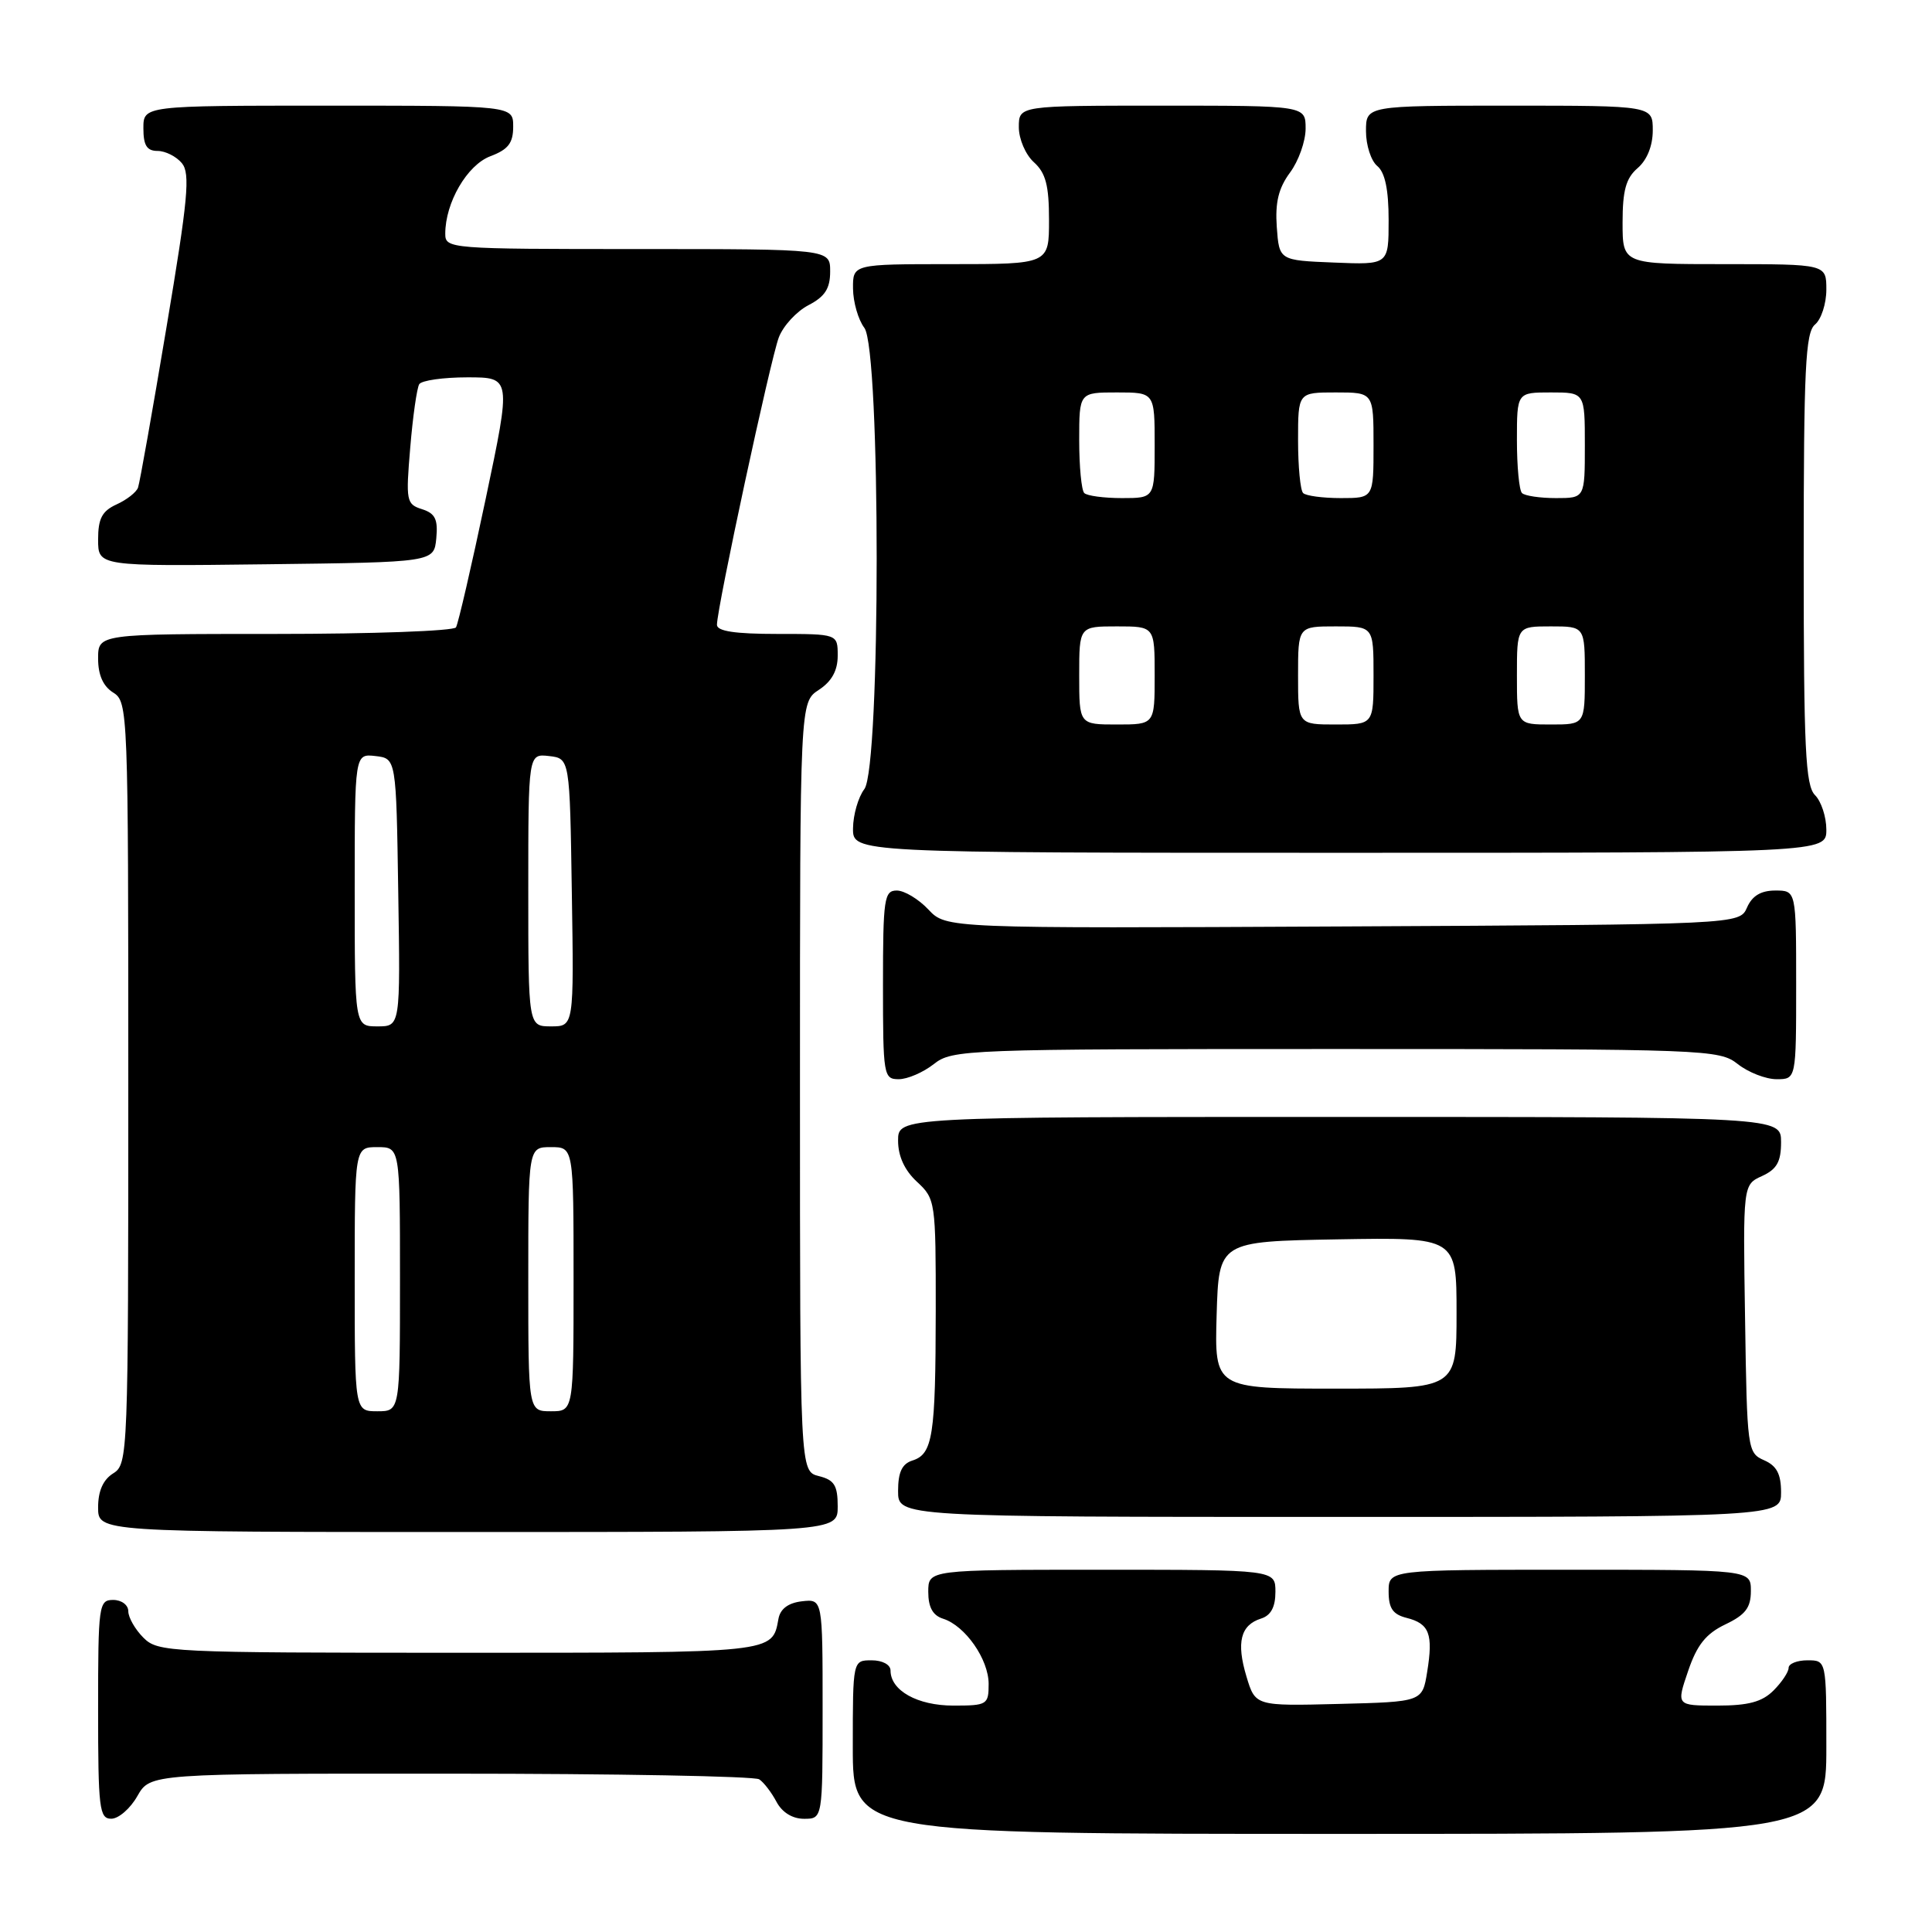 <?xml version="1.0" encoding="UTF-8" standalone="no"?>
<!DOCTYPE svg PUBLIC "-//W3C//DTD SVG 1.1//EN" "http://www.w3.org/Graphics/SVG/1.1/DTD/svg11.dtd" >
<svg xmlns="http://www.w3.org/2000/svg" xmlns:xlink="http://www.w3.org/1999/xlink" version="1.1" viewBox="0 0 256 256">
 <g >
 <path fill="currentColor"
d=" M 242.00 231.50 C 242.00 220.00 242.00 220.00 239.50 220.00 C 238.12 220.00 237.00 220.45 237.00 221.00 C 237.00 221.55 236.10 222.90 235.00 224.00 C 233.49 225.51 231.67 226.00 227.56 226.00 C 222.12 226.00 222.12 226.00 223.68 221.43 C 224.86 217.95 226.05 216.47 228.62 215.24 C 231.28 213.97 232.00 213.03 232.00 210.81 C 232.00 208.00 232.00 208.00 208.00 208.00 C 184.00 208.00 184.00 208.00 184.00 210.89 C 184.00 213.11 184.56 213.92 186.39 214.38 C 189.40 215.14 189.92 216.52 189.11 221.52 C 188.47 225.50 188.47 225.50 177.40 225.78 C 166.34 226.06 166.34 226.06 165.16 222.14 C 163.80 217.62 164.38 215.33 167.09 214.47 C 168.40 214.06 169.00 212.94 169.00 210.93 C 169.00 208.00 169.00 208.00 146.00 208.00 C 123.00 208.00 123.00 208.00 123.00 210.93 C 123.00 212.97 123.60 214.06 124.97 214.49 C 127.90 215.42 131.00 219.87 131.00 223.13 C 131.00 225.88 130.80 226.00 126.33 226.00 C 121.57 226.00 118.00 224.01 118.00 221.35 C 118.00 220.58 116.93 220.00 115.50 220.00 C 113.00 220.00 113.00 220.00 113.00 231.50 C 113.00 243.00 113.00 243.00 177.50 243.00 C 242.00 243.00 242.00 243.00 242.00 231.50 Z  M 18.20 237.99 C 19.91 235.00 19.91 235.00 59.70 235.02 C 81.59 235.02 100.00 235.36 100.60 235.77 C 101.21 236.17 102.23 237.51 102.89 238.75 C 103.63 240.15 105.00 241.00 106.54 241.00 C 109.00 241.00 109.00 241.00 109.00 226.43 C 109.00 211.87 109.00 211.87 106.26 212.18 C 104.45 212.39 103.39 213.18 103.15 214.50 C 102.32 219.06 102.84 219.00 60.88 219.00 C 22.33 219.00 20.93 218.93 19.00 217.00 C 17.90 215.90 17.00 214.32 17.00 213.50 C 17.00 212.67 16.11 212.00 15.00 212.00 C 13.09 212.00 13.00 212.67 13.00 226.50 C 13.00 239.65 13.16 241.00 14.75 240.99 C 15.71 240.99 17.27 239.64 18.20 237.99 Z  M 111.00 199.61 C 111.00 196.82 110.55 196.10 108.50 195.59 C 106.00 194.96 106.00 194.96 106.00 144.00 C 106.00 93.05 106.00 93.05 108.50 91.41 C 110.21 90.29 111.00 88.86 111.00 86.88 C 111.00 84.00 111.00 84.00 103.00 84.00 C 97.40 84.00 95.00 83.64 95.00 82.79 C 95.00 80.54 102.11 47.52 103.20 44.70 C 103.79 43.16 105.57 41.24 107.14 40.43 C 109.31 39.30 110.00 38.24 110.00 35.97 C 110.00 33.00 110.00 33.00 84.50 33.00 C 59.53 33.00 59.00 32.96 59.00 30.97 C 59.00 26.84 61.90 21.86 64.98 20.70 C 67.34 19.81 68.00 18.96 68.00 16.78 C 68.00 14.00 68.00 14.00 43.50 14.00 C 19.00 14.00 19.00 14.00 19.00 17.00 C 19.00 19.27 19.46 20.00 20.88 20.00 C 21.91 20.00 23.36 20.73 24.10 21.62 C 25.23 22.99 24.92 26.35 22.06 43.37 C 20.21 54.44 18.51 64.00 18.29 64.61 C 18.07 65.23 16.79 66.23 15.44 66.84 C 13.52 67.72 13.00 68.71 13.00 71.50 C 13.00 75.04 13.00 75.04 35.25 74.77 C 57.50 74.50 57.50 74.50 57.81 71.34 C 58.05 68.81 57.67 68.03 55.92 67.47 C 53.84 66.81 53.76 66.39 54.36 59.30 C 54.70 55.19 55.24 51.42 55.55 50.91 C 55.86 50.41 58.73 50.00 61.93 50.00 C 67.75 50.00 67.75 50.00 64.35 66.13 C 62.48 75.00 60.71 82.65 60.42 83.13 C 60.12 83.61 49.33 84.00 36.44 84.00 C 13.00 84.00 13.00 84.00 13.00 87.26 C 13.00 89.44 13.66 90.93 15.00 91.77 C 16.96 92.99 17.00 94.10 17.00 143.50 C 17.00 192.90 16.96 194.01 15.00 195.23 C 13.66 196.07 13.00 197.56 13.00 199.74 C 13.00 203.00 13.00 203.00 62.00 203.00 C 111.00 203.00 111.00 203.00 111.00 199.61 Z  M 236.00 197.74 C 236.00 195.31 235.42 194.22 233.75 193.49 C 231.55 192.52 231.49 192.07 231.23 174.74 C 230.95 156.98 230.95 156.98 233.48 155.83 C 235.44 154.93 236.00 153.94 236.00 151.34 C 236.00 148.00 236.00 148.00 177.50 148.00 C 119.00 148.00 119.00 148.00 119.00 151.14 C 119.00 153.20 119.86 155.07 121.50 156.59 C 123.95 158.86 124.00 159.19 123.99 173.70 C 123.97 190.29 123.60 192.68 120.89 193.53 C 119.52 193.97 119.00 195.08 119.00 197.57 C 119.00 201.00 119.00 201.00 177.50 201.00 C 236.00 201.00 236.00 201.00 236.00 197.74 Z  M 123.73 141.00 C 126.19 139.06 127.78 139.00 177.00 139.00 C 226.22 139.00 227.81 139.06 230.27 141.00 C 231.67 142.10 233.98 143.00 235.41 143.00 C 238.00 143.00 238.00 143.00 238.00 130.50 C 238.00 118.00 238.00 118.00 235.24 118.00 C 233.33 118.00 232.17 118.70 231.49 120.25 C 230.50 122.50 230.50 122.50 177.93 122.76 C 125.37 123.02 125.37 123.02 123.01 120.51 C 121.71 119.13 119.83 118.00 118.83 118.00 C 117.16 118.00 117.00 119.06 117.00 130.50 C 117.00 142.52 117.08 143.00 119.09 143.00 C 120.24 143.00 122.33 142.10 123.73 141.00 Z  M 242.00 109.93 C 242.00 108.24 241.32 106.18 240.50 105.36 C 239.23 104.09 239.00 99.21 239.00 74.05 C 239.00 48.78 239.23 44.06 240.50 43.00 C 241.32 42.32 242.00 40.24 242.00 38.38 C 242.00 35.00 242.00 35.00 228.50 35.00 C 215.00 35.00 215.00 35.00 215.00 29.49 C 215.00 25.22 215.45 23.60 217.00 22.27 C 218.24 21.20 219.00 19.32 219.00 17.28 C 219.00 14.00 219.00 14.00 200.00 14.00 C 181.00 14.00 181.00 14.00 181.00 17.38 C 181.00 19.24 181.67 21.32 182.50 22.00 C 183.52 22.85 184.00 25.12 184.00 29.17 C 184.00 35.09 184.00 35.09 176.75 34.79 C 169.50 34.50 169.50 34.50 169.18 30.08 C 168.95 26.83 169.41 24.93 170.93 22.87 C 172.07 21.34 173.00 18.71 173.00 17.04 C 173.00 14.00 173.00 14.00 154.00 14.00 C 135.00 14.00 135.00 14.00 135.00 16.85 C 135.00 18.42 135.89 20.50 137.00 21.50 C 138.57 22.92 139.00 24.58 139.00 29.15 C 139.00 35.00 139.00 35.00 126.00 35.00 C 113.00 35.00 113.00 35.00 113.03 38.25 C 113.05 40.04 113.72 42.37 114.53 43.44 C 116.71 46.32 116.71 101.68 114.53 104.56 C 113.72 105.63 113.05 107.96 113.03 109.75 C 113.00 113.00 113.00 113.00 177.50 113.00 C 242.00 113.00 242.00 113.00 242.00 109.93 Z  M 47.00 169.50 C 47.00 152.00 47.00 152.00 50.00 152.00 C 53.00 152.00 53.00 152.00 53.00 169.50 C 53.00 187.00 53.00 187.00 50.00 187.00 C 47.00 187.00 47.00 187.00 47.00 169.50 Z  M 70.00 169.50 C 70.00 152.00 70.00 152.00 73.00 152.00 C 76.00 152.00 76.00 152.00 76.00 169.50 C 76.00 187.00 76.00 187.00 73.00 187.00 C 70.00 187.00 70.00 187.00 70.00 169.50 Z  M 47.00 117.93 C 47.00 99.87 47.00 99.87 49.75 100.18 C 52.50 100.50 52.50 100.50 52.77 118.25 C 53.05 136.00 53.05 136.00 50.02 136.00 C 47.00 136.00 47.00 136.00 47.00 117.93 Z  M 70.00 117.93 C 70.00 99.87 70.00 99.87 72.75 100.18 C 75.50 100.50 75.50 100.50 75.77 118.25 C 76.05 136.00 76.05 136.00 73.02 136.00 C 70.00 136.00 70.00 136.00 70.00 117.93 Z  M 161.21 174.25 C 161.50 164.50 161.50 164.50 177.25 164.22 C 193.00 163.95 193.00 163.95 193.00 173.97 C 193.00 184.00 193.00 184.00 176.96 184.00 C 160.93 184.00 160.93 184.00 161.21 174.25 Z  M 143.00 89.50 C 143.00 83.00 143.00 83.00 148.00 83.00 C 153.00 83.00 153.00 83.00 153.00 89.50 C 153.00 96.00 153.00 96.00 148.00 96.00 C 143.00 96.00 143.00 96.00 143.00 89.50 Z  M 172.00 89.50 C 172.00 83.00 172.00 83.00 177.00 83.00 C 182.00 83.00 182.00 83.00 182.00 89.50 C 182.00 96.00 182.00 96.00 177.00 96.00 C 172.00 96.00 172.00 96.00 172.00 89.50 Z  M 201.00 89.50 C 201.00 83.00 201.00 83.00 205.50 83.00 C 210.00 83.00 210.00 83.00 210.00 89.50 C 210.00 96.00 210.00 96.00 205.50 96.00 C 201.00 96.00 201.00 96.00 201.00 89.50 Z  M 143.67 65.33 C 143.30 64.97 143.00 61.82 143.00 58.33 C 143.00 52.00 143.00 52.00 148.00 52.00 C 153.00 52.00 153.00 52.00 153.00 59.00 C 153.00 66.00 153.00 66.00 148.67 66.00 C 146.28 66.00 144.03 65.70 143.67 65.33 Z  M 172.67 65.33 C 172.30 64.97 172.00 61.82 172.00 58.33 C 172.00 52.00 172.00 52.00 177.00 52.00 C 182.00 52.00 182.00 52.00 182.00 59.00 C 182.00 66.00 182.00 66.00 177.67 66.00 C 175.28 66.00 173.03 65.70 172.67 65.33 Z  M 201.67 65.33 C 201.30 64.97 201.00 61.82 201.00 58.33 C 201.00 52.00 201.00 52.00 205.50 52.00 C 210.00 52.00 210.00 52.00 210.00 59.00 C 210.00 66.00 210.00 66.00 206.17 66.00 C 204.06 66.00 202.03 65.70 201.67 65.33 Z "/>
</g>
</svg>